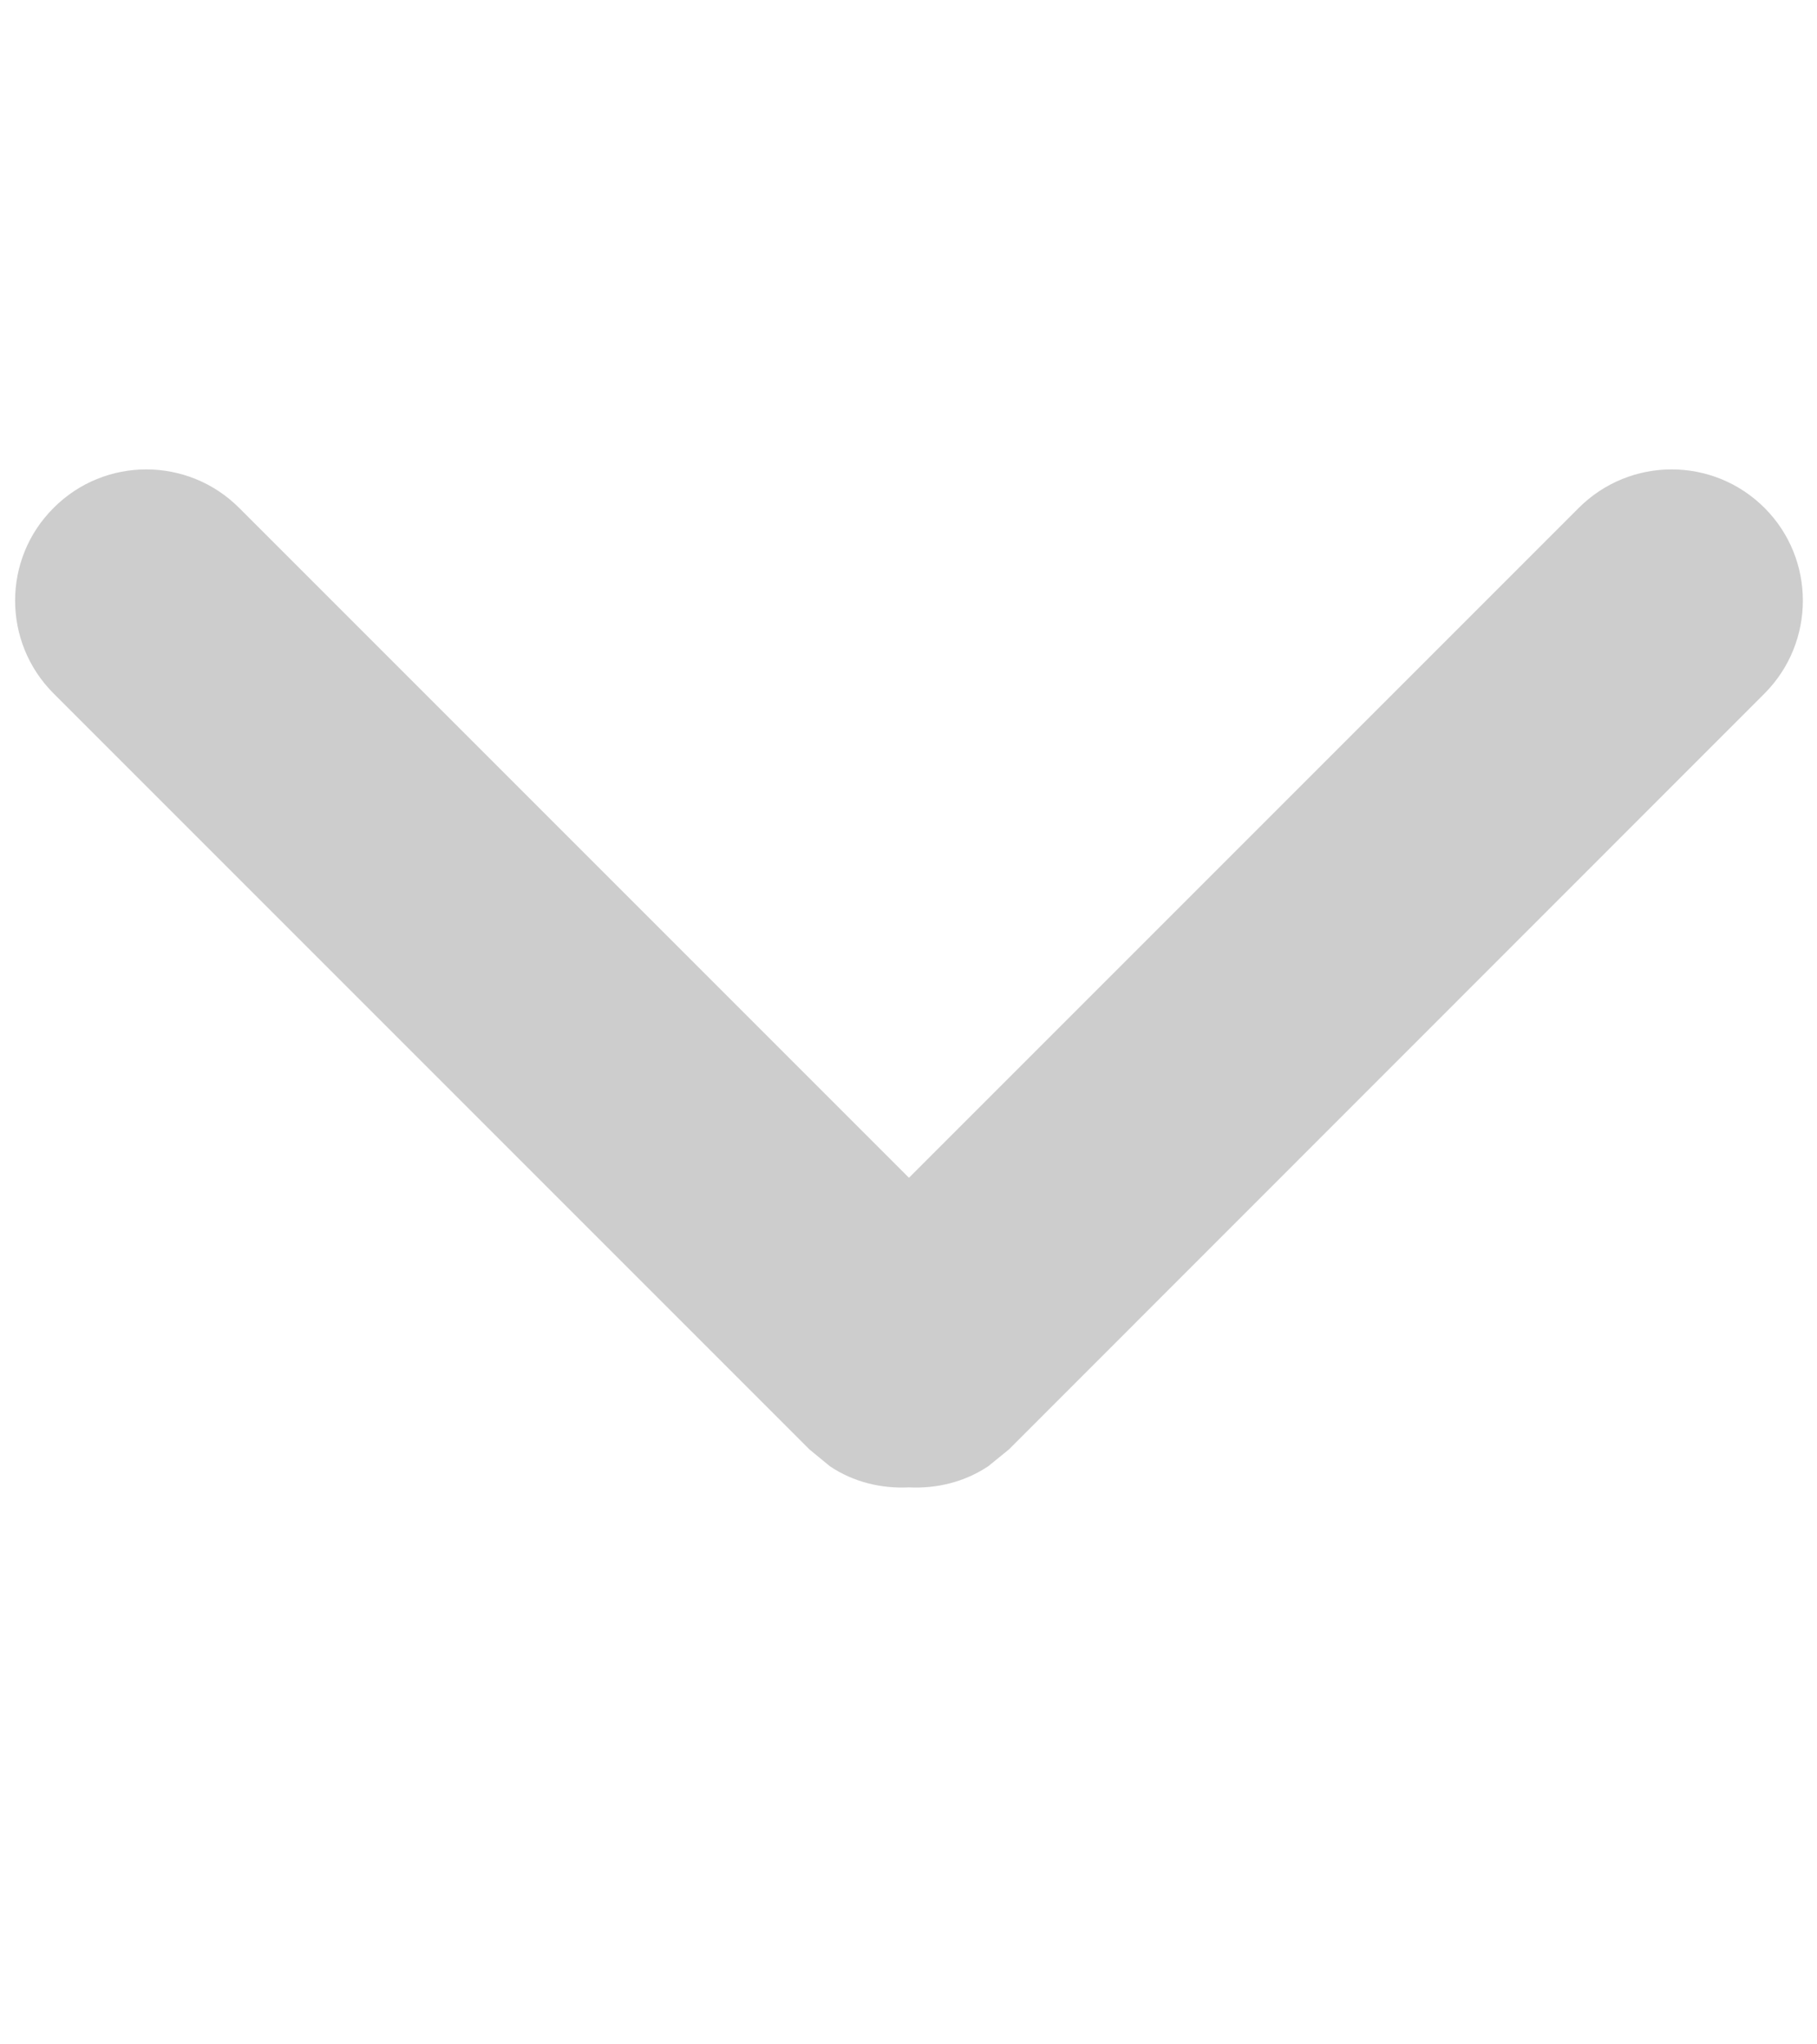 <svg width="8" height="9" viewBox="0 0 8 9" fill="none" xmlns="http://www.w3.org/2000/svg">
<path d="M6.951 2.236C7.177 2.01 7.543 2.01 7.769 2.236C7.994 2.461 7.994 2.827 7.769 3.053L4.442 6.381L4.351 6.455C4.246 6.525 4.123 6.554 4.002 6.548C3.881 6.554 3.758 6.525 3.654 6.455L3.564 6.381L0.236 3.053C0.01 2.827 0.01 2.461 0.236 2.236C0.461 2.01 0.827 2.01 1.053 2.236L4.002 5.185L6.951 2.236Z" fill="#CDCDCD"/>
</svg>
